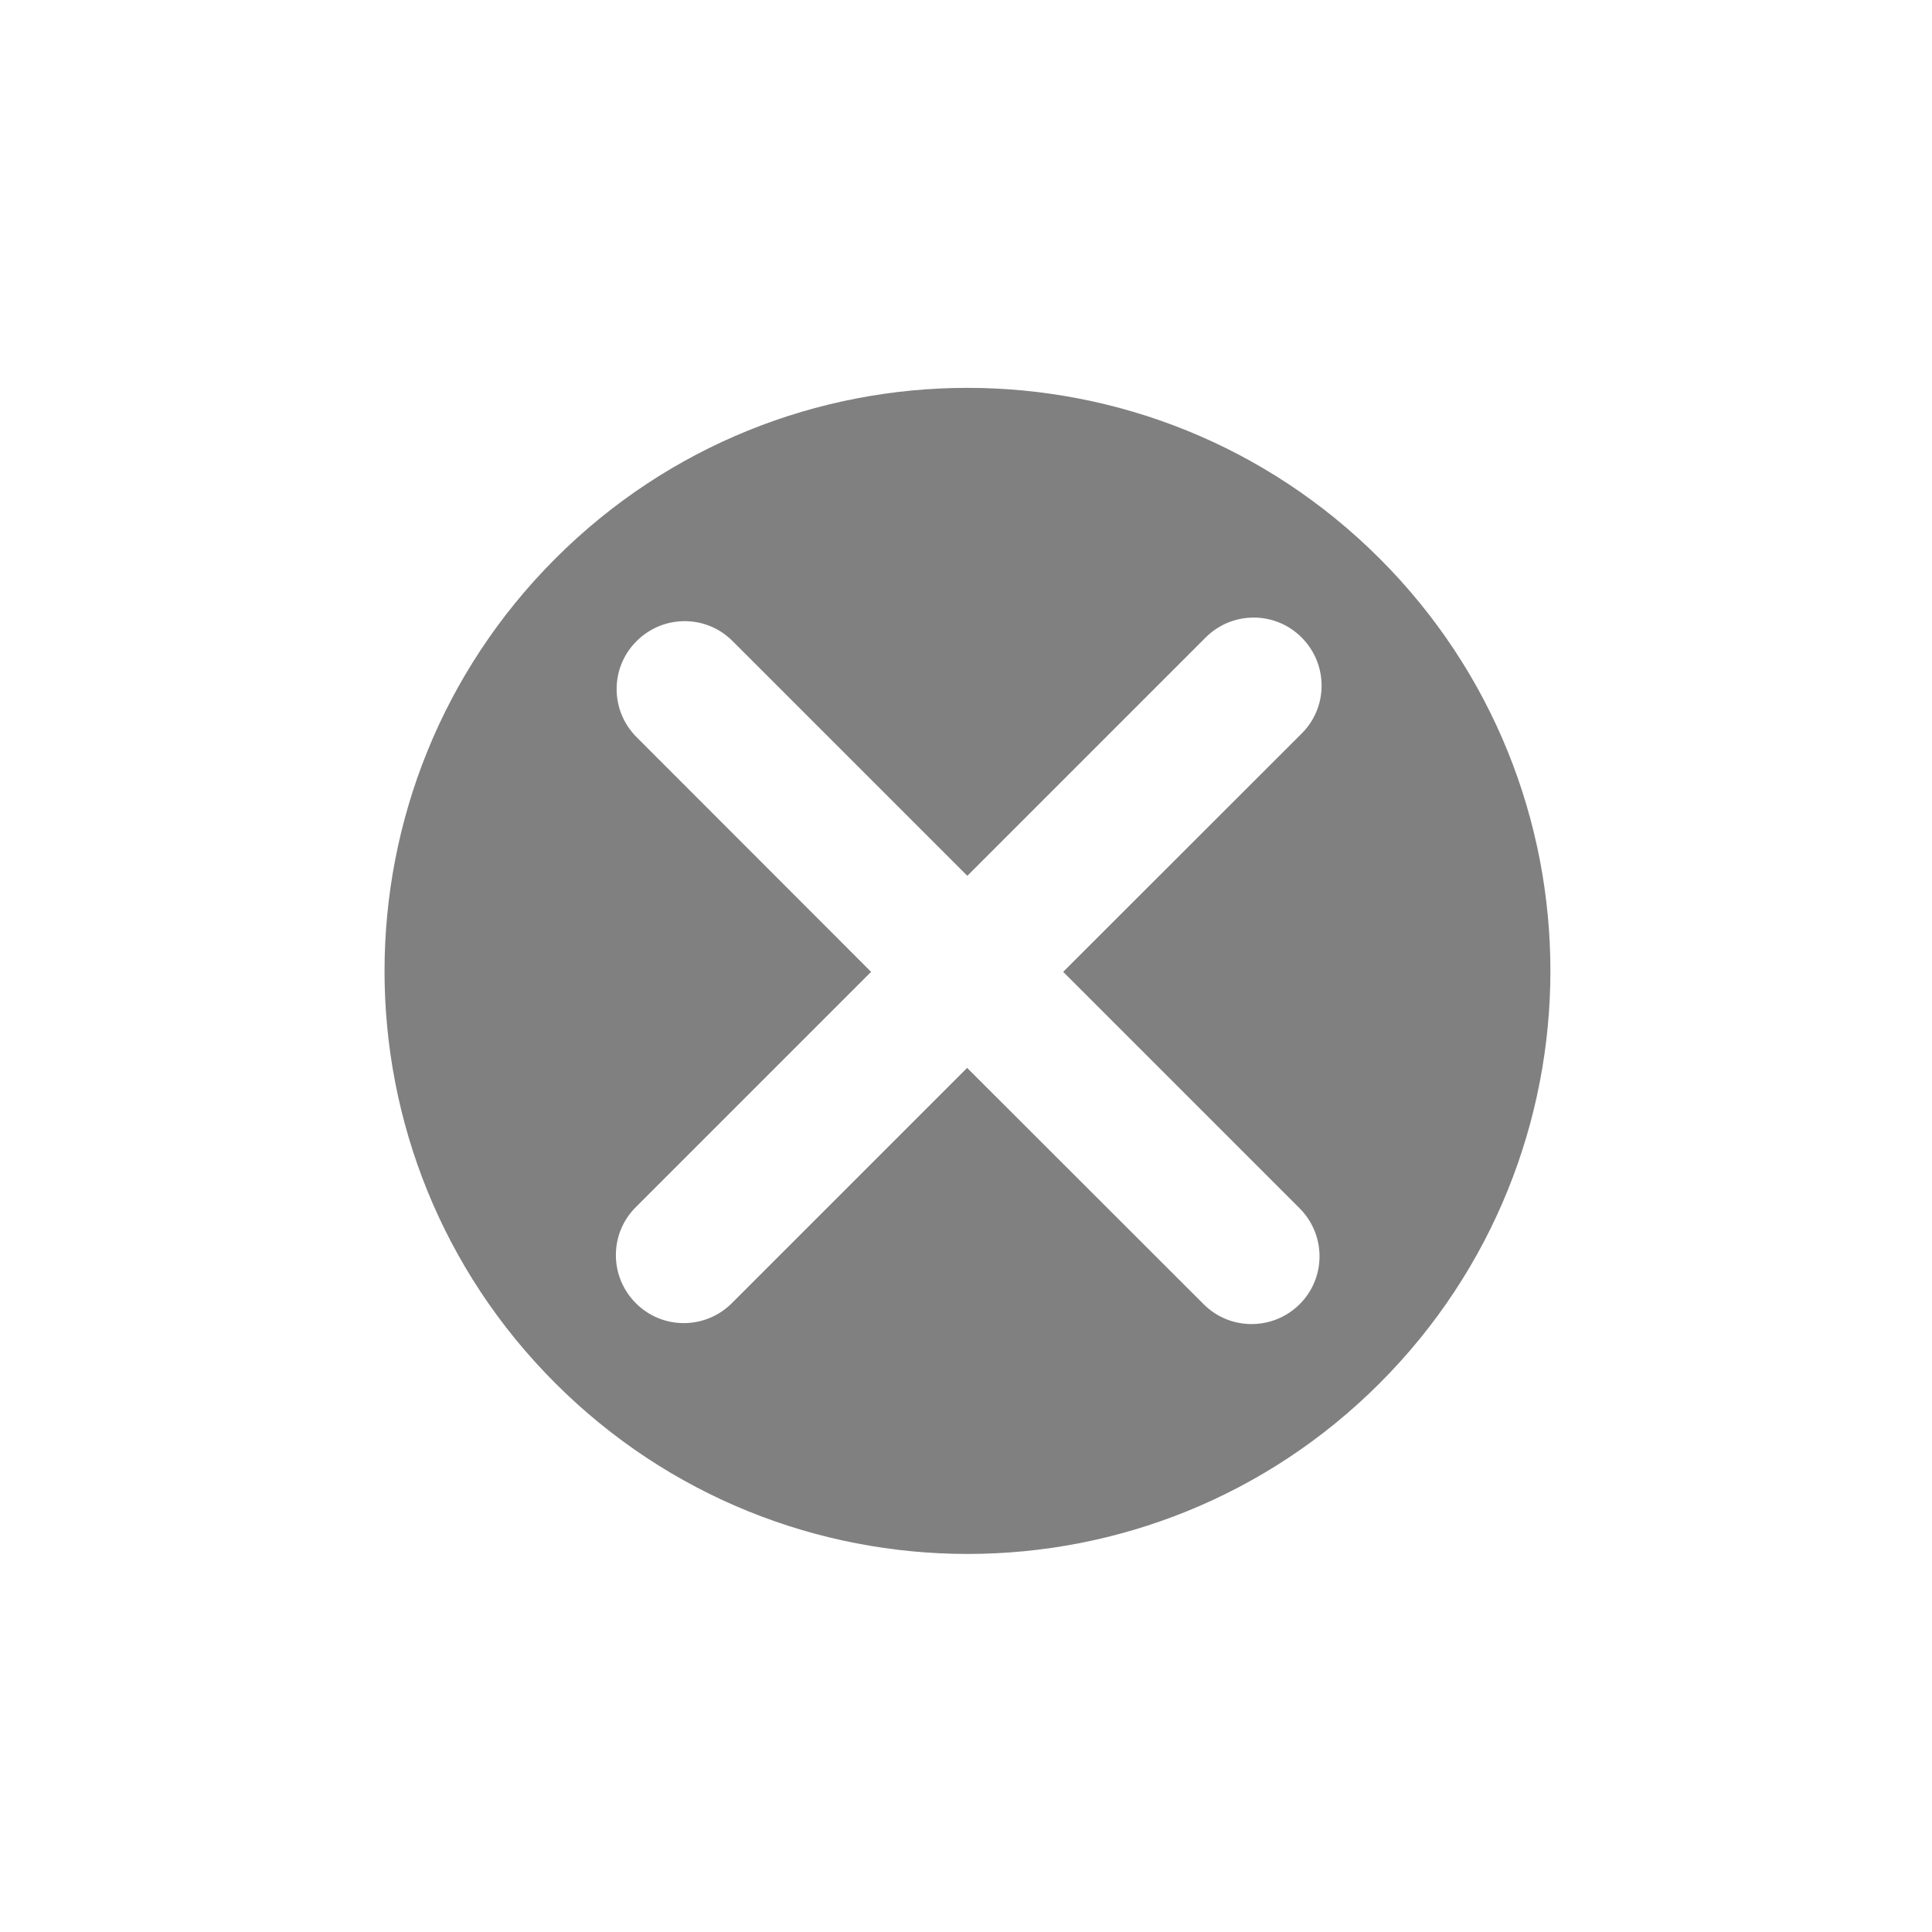 <svg class="svg-icon" style="width: 1em; height: 1em;vertical-align: middle;fill: currentColor;overflow: hidden;color:gray" viewBox="0 0 1024 1024" version="1.1" xmlns="http://www.w3.org/2000/svg"><path d="M731.3 296.1c-120.7-120.7-316.4-120.7-437 0s-120.7 316.4 0 437c120.7 120.7 316.4 120.7 437 0 120.6-120.7 120.6-316.4 0-437z m-93.4 395.1L512.6 566 387.9 690.7c-14.1 14.1-36.9 14.1-50.9 0-14.1-14.1-14.1-36.9 0-50.9l124.7-124.7-124.3-124.4c-14.1-14.1-14.1-36.9 0-50.9 14.1-14.1 36.9-14.1 50.9 0l124.4 124.4L639 337.9c14.1-14.1 36.9-14.1 50.9 0 14.1 14.1 14.1 36.9 0 50.9L563.5 515.1l125.3 125.3c14.1 14.1 14.1 36.9 0 50.9s-36.9 14-50.9-0.1z"  /></svg>